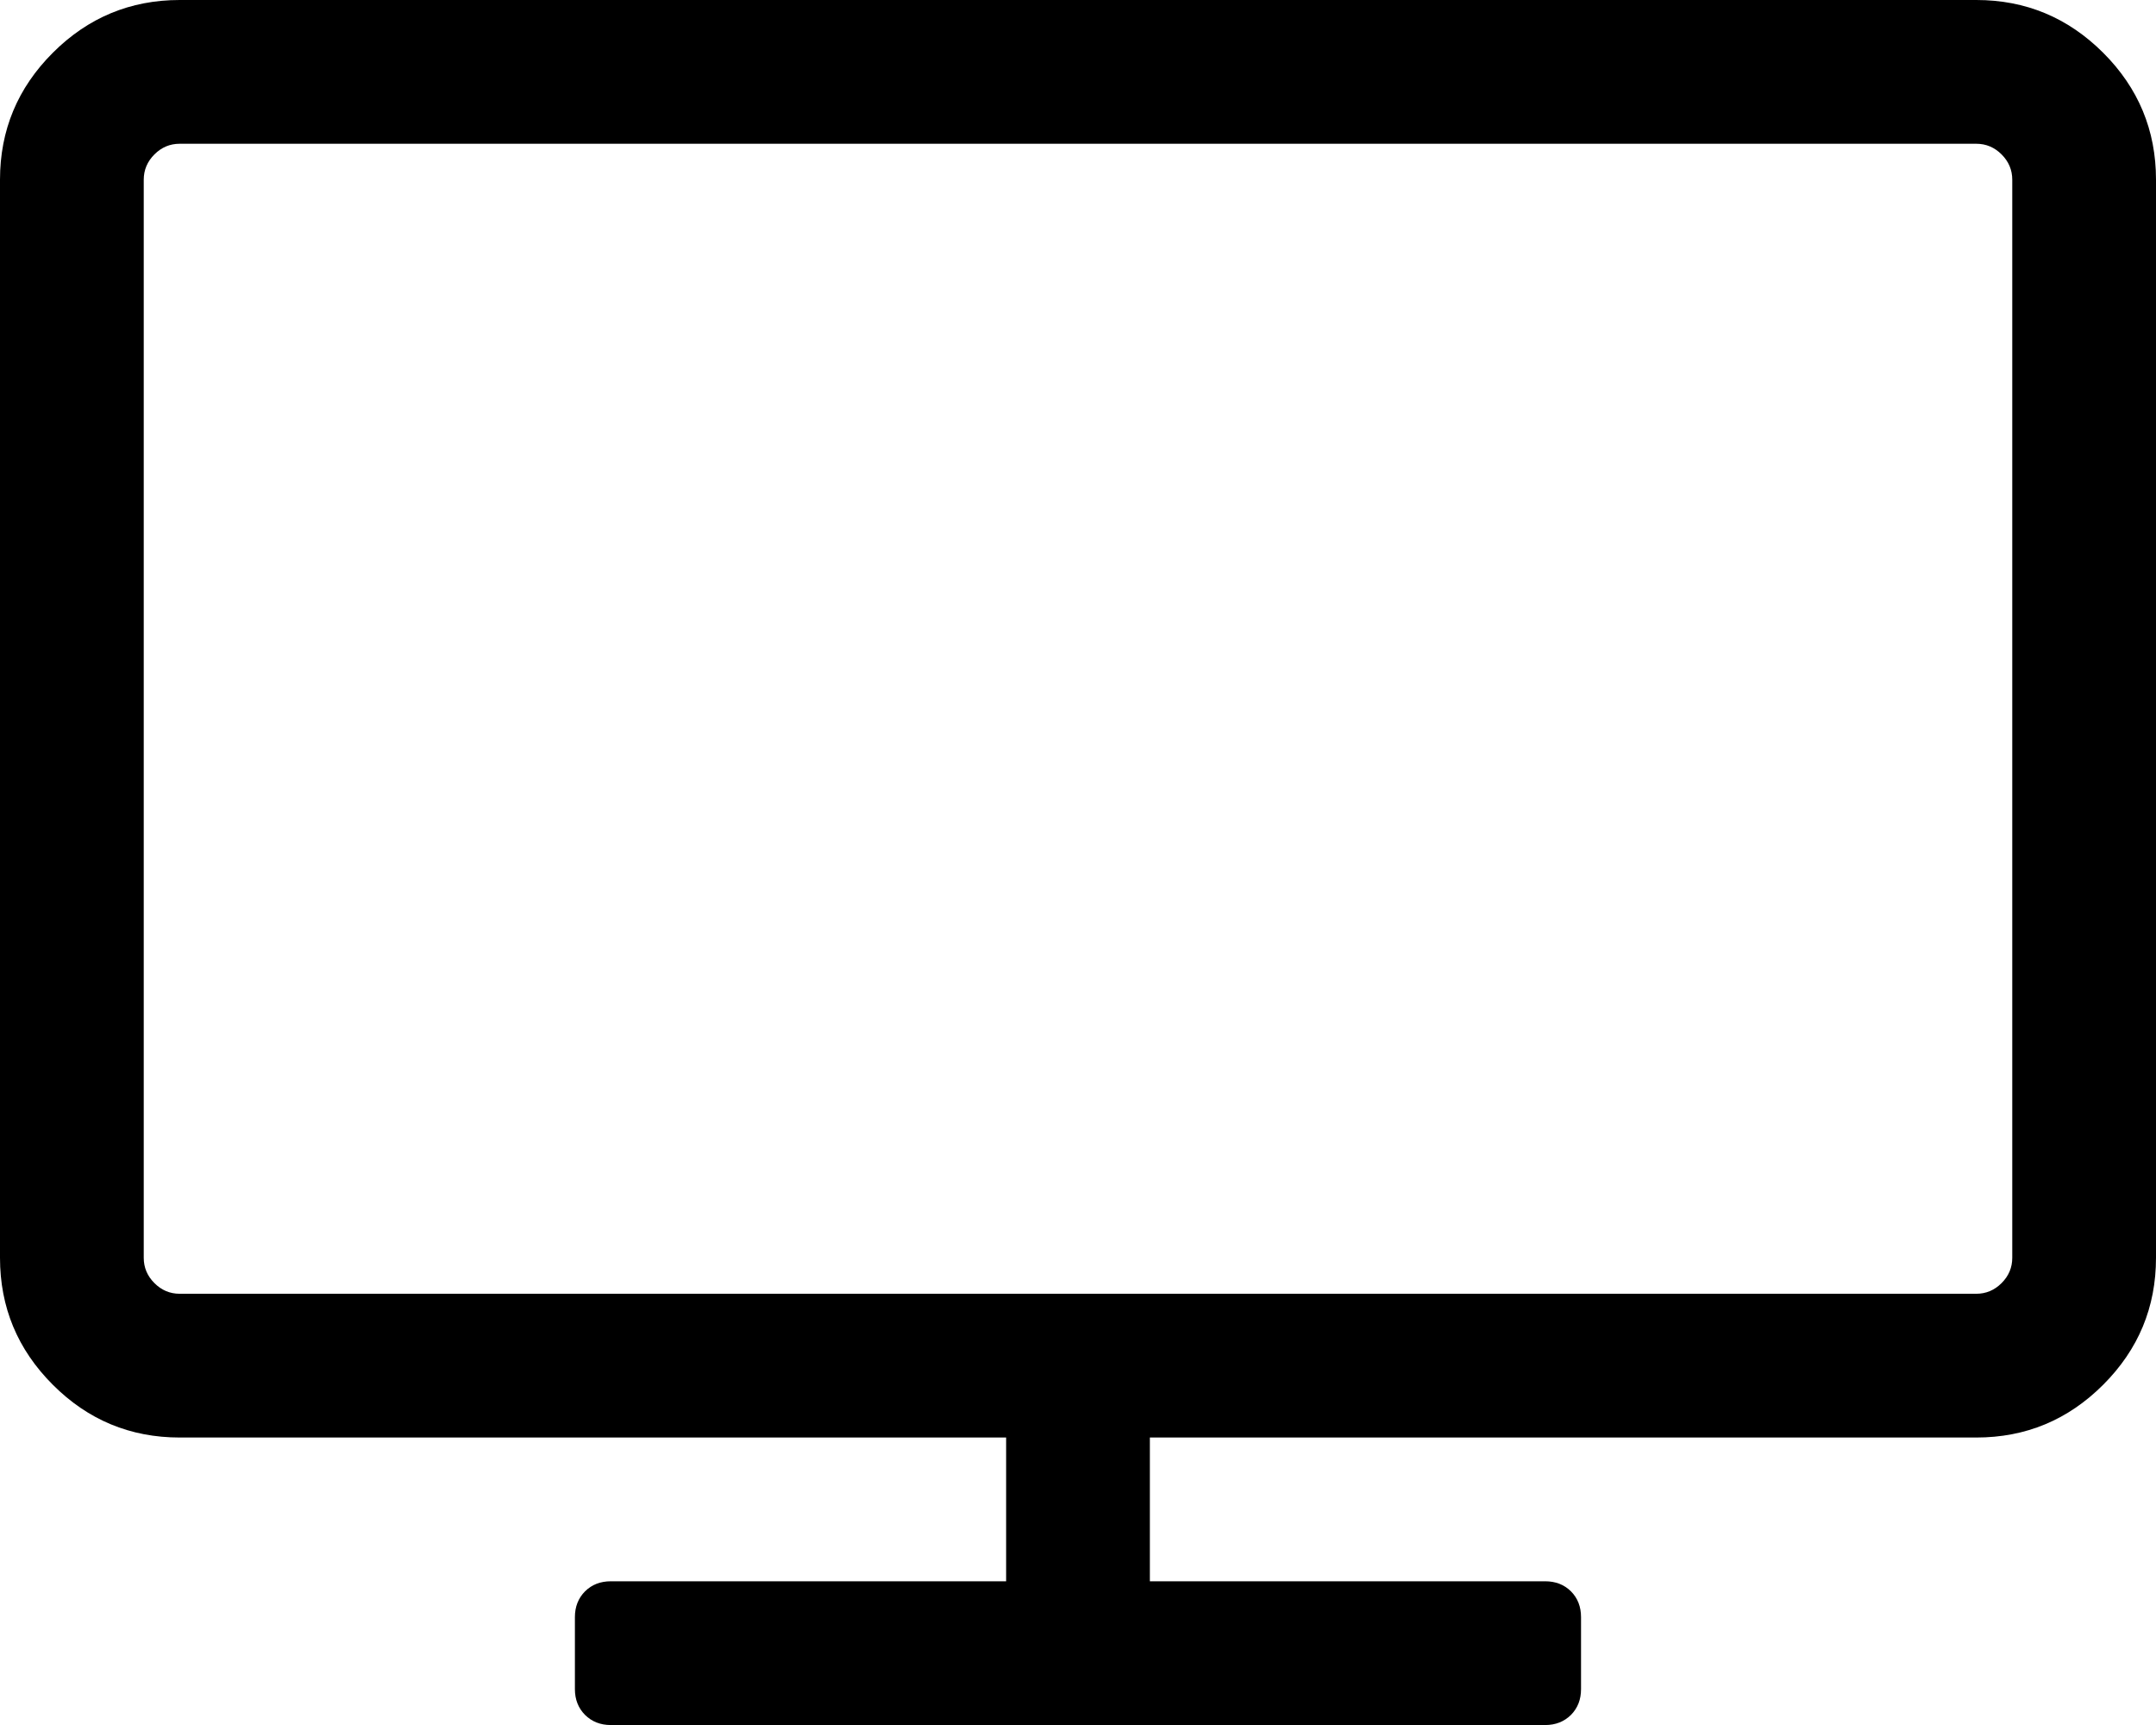 <svg width="32.143" height="25.714" viewBox="0 -49.286 32.143 25.714" xmlns="http://www.w3.org/2000/svg"><path d="M30 -30.536L30 -46.607C30 -46.752 29.947 -46.878 29.841 -46.984C29.735 -47.09 29.609 -47.143 29.464 -47.143L2.679 -47.143C2.533 -47.143 2.408 -47.09 2.302 -46.984C2.196 -46.878 2.143 -46.752 2.143 -46.607L2.143 -30.536C2.143 -30.391 2.196 -30.265 2.302 -30.159C2.408 -30.053 2.533 -30 2.679 -30L29.464 -30C29.609 -30 29.735 -30.053 29.841 -30.159C29.947 -30.265 30 -30.391 30 -30.536ZM32.143 -46.607L32.143 -30.536C32.143 -29.799 31.881 -29.169 31.356 -28.644C30.831 -28.119 30.201 -27.857 29.464 -27.857L17.143 -27.857L17.143 -25.714L23.036 -25.714C23.192 -25.714 23.32 -25.664 23.421 -25.564C23.521 -25.463 23.571 -25.335 23.571 -25.179L23.571 -24.107C23.571 -23.951 23.521 -23.823 23.421 -23.722C23.32 -23.622 23.192 -23.571 23.036 -23.571L9.107 -23.571C8.951 -23.571 8.823 -23.622 8.722 -23.722C8.622 -23.823 8.571 -23.951 8.571 -24.107L8.571 -25.179C8.571 -25.335 8.622 -25.463 8.722 -25.564C8.823 -25.664 8.951 -25.714 9.107 -25.714L15 -25.714L15 -27.857L2.679 -27.857C1.942 -27.857 1.311 -28.119 0.787 -28.644C0.262 -29.169 0 -29.799 0 -30.536L0 -46.607C0 -47.344 0.262 -47.974 0.787 -48.499C1.311 -49.023 1.942 -49.286 2.679 -49.286L29.464 -49.286C30.201 -49.286 30.831 -49.023 31.356 -48.499C31.881 -47.974 32.143 -47.344 32.143 -46.607ZM32.143 -46.607"></path></svg>